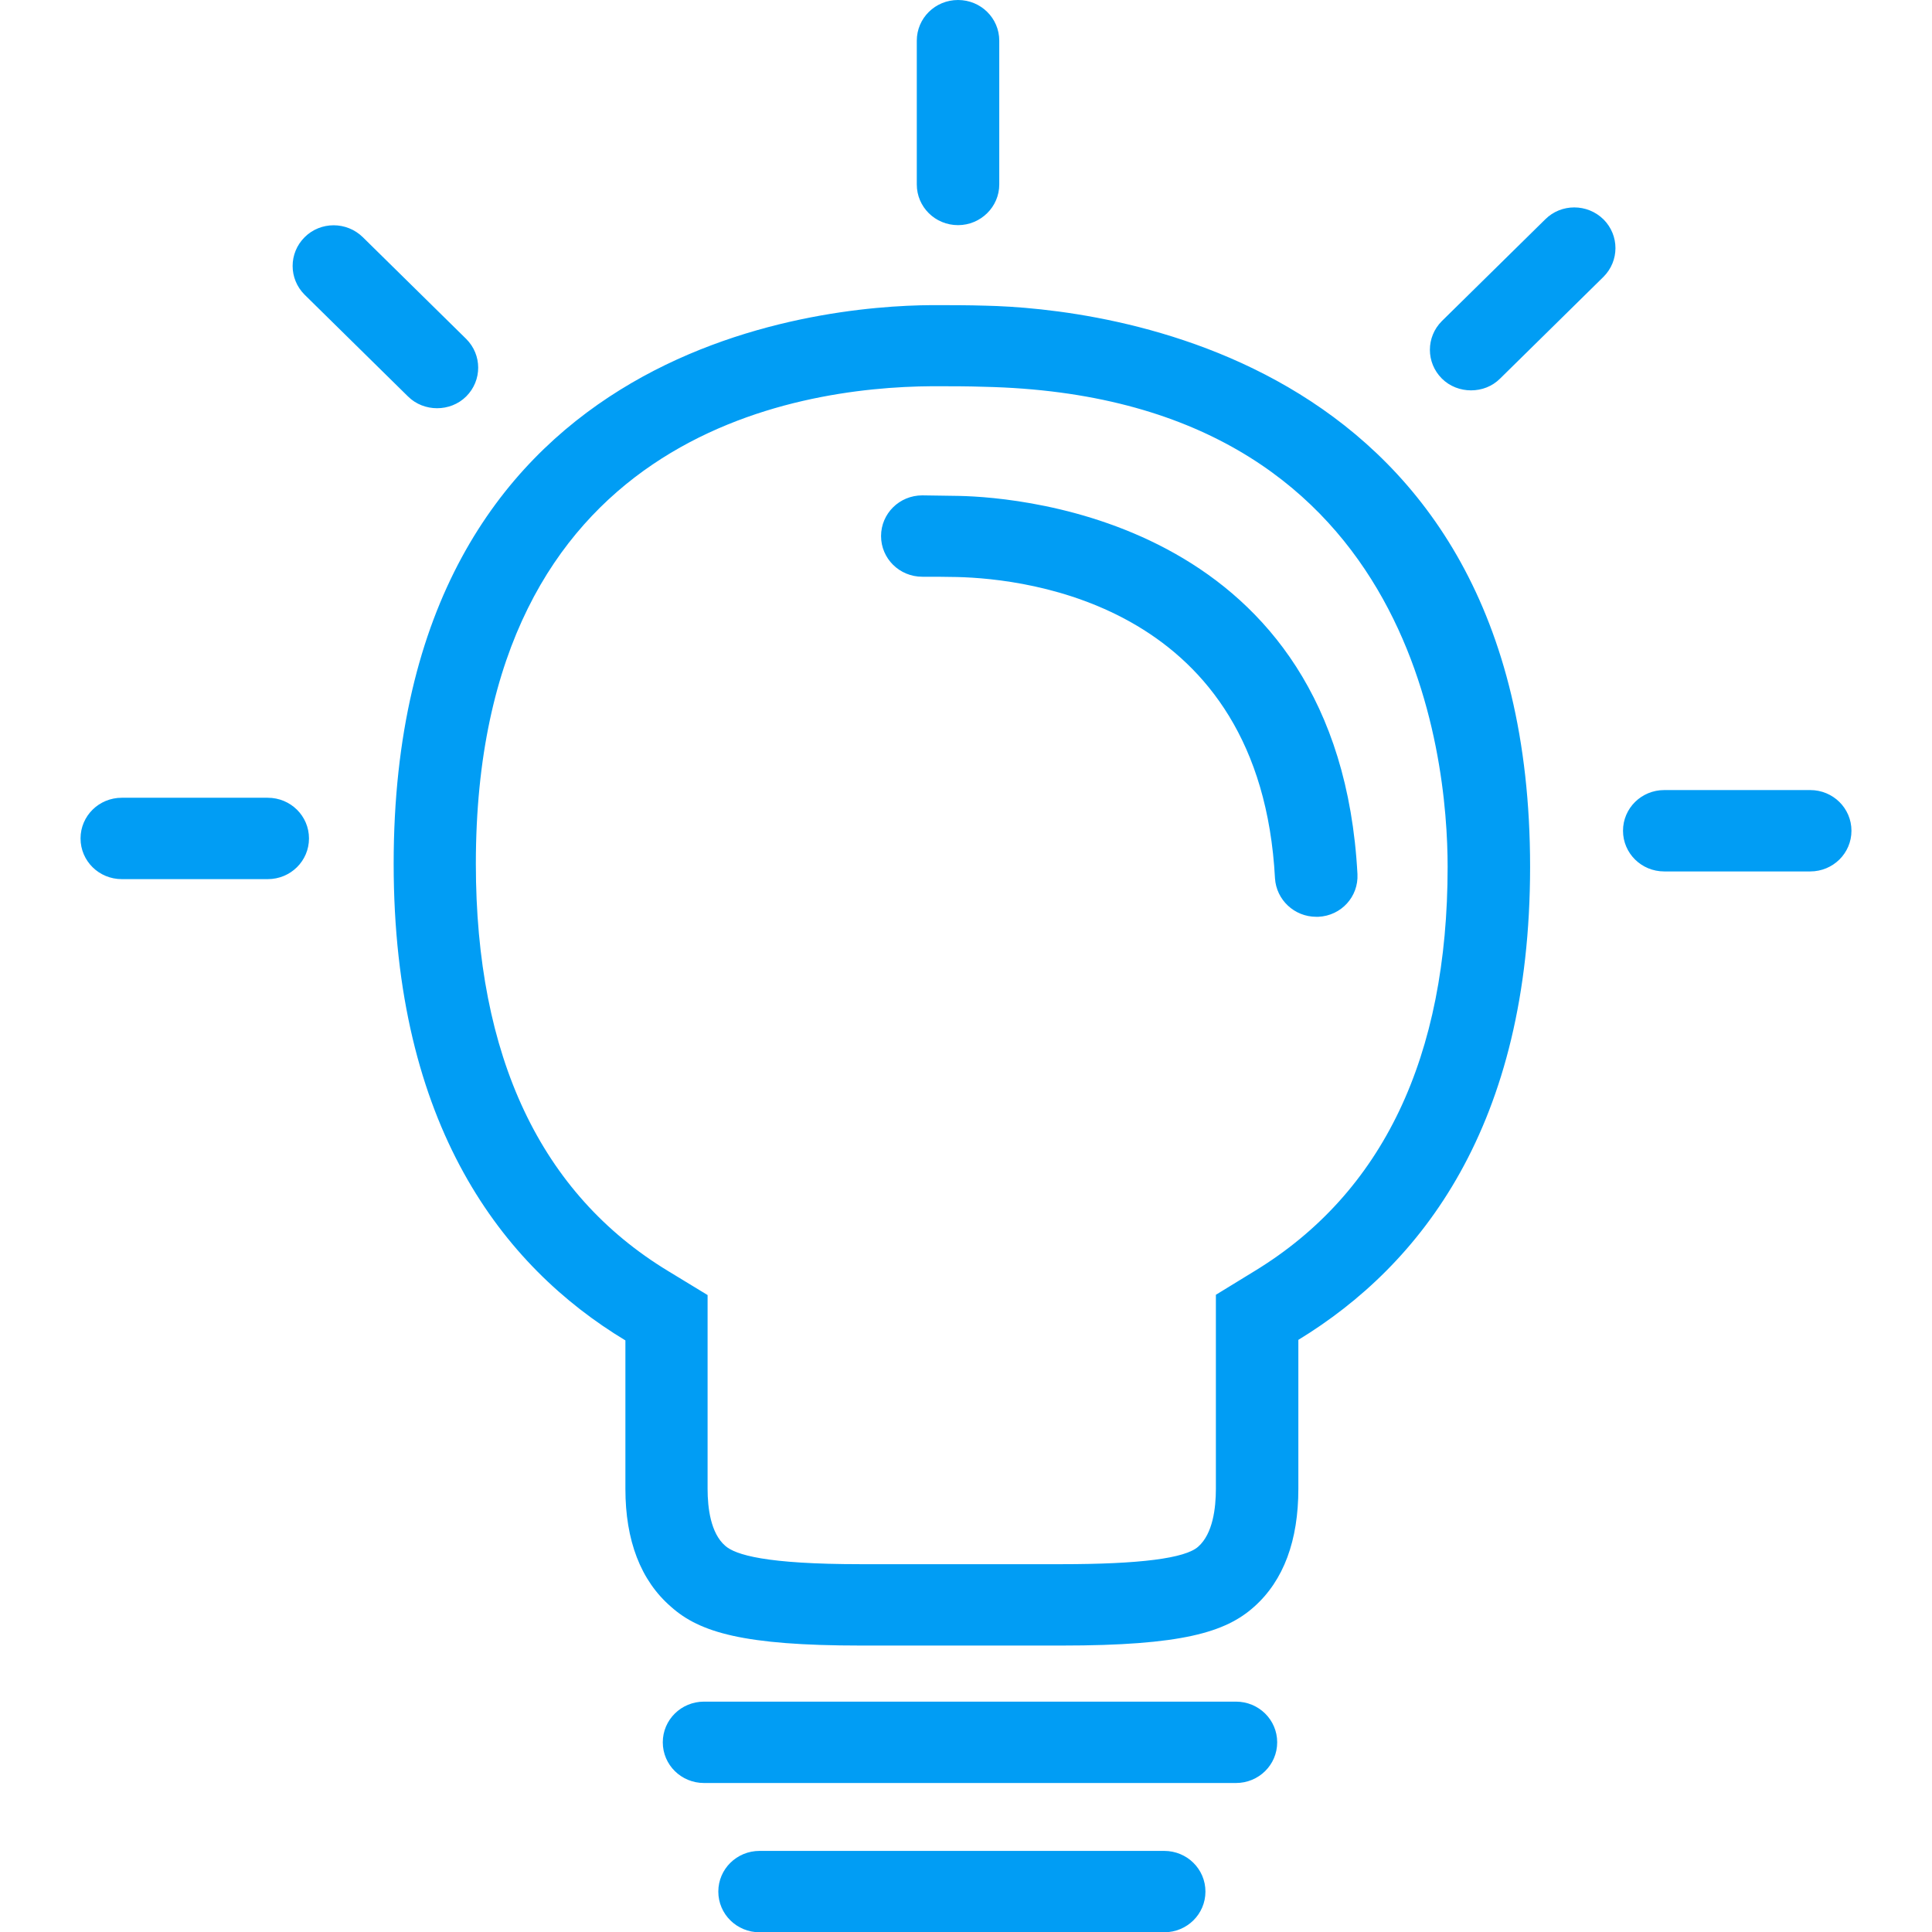 <?xml version="1.0" encoding="UTF-8"?>
<svg xmlns="http://www.w3.org/2000/svg" viewBox="0 0 702.8 702.8"><path fill="#019df4" fill-rule="evenodd" d="M456.5 462.3c46.5-28.4 70.1-77.8 70.1-147 0-40.1-12.1-171.2-168.7-174.6-5.8-.2-12.1-.2-17.9-.2h-1c-49.9.3-165.9 17.8-165.9 173.7 0 70.2 23.6 120.1 70 148.2l14.3 8.7v70.5c0 6.9 1.1 16.1 6.4 20.7 3.7 3.3 14.8 6.7 49.3 6.7h73c28.4 0 45.1-2.1 49.8-6.4 5.3-4.7 6.4-14 6.4-21V471l14.2-8.7zm-97.9-351.1c40.4.9 198 16.8 198 204.1 0 94.2-39.7 144.9-84.3 172.1v54.2c0 18.7-5.3 33.3-16.1 42.9-10.4 9.3-26.3 14.1-70 14.1h-73c-42.7 0-58.7-4.8-69.1-14.1-11.1-9.6-16.6-24.2-16.6-42.9v-54c-44.6-26.9-84.3-78.1-84.3-173.4 0-188.9 154.3-203 195.8-203.2 6.4 0 13.4 0 19.6.2zm-9.6 69.2c22.9.5 138 9.6 144.8 137.6.4 8.2-5.9 15.1-14.2 15.5h-.8c-7.9 0-14.5-6.1-15-14-5.3-99.4-89.9-109-115.7-109.6-4-.1-8.5-.1-12.6-.1-8.3 0-15-6.6-15-14.8 0-8.2 6.7-14.8 15-14.8 4.4.1 9.2.1 13.5.2zM449.6 619c8.3 0 15 6.6 15 14.8 0 8.2-6.7 14.8-15 14.8H256.1c-8.3 0-15-6.6-15-14.8 0-8.2 6.7-14.8 15-14.8h193.5zm-26.1 54.3c8.3 0 15 6.6 15 14.8s-6.7 14.8-15 14.8H276.3c-8.3 0-15-6.6-15-14.8s6.7-14.8 15-14.8h147.2zm-75-591.4c-8.3 0-15-6.6-15-14.8V14.8c0-8.2 6.7-14.8 15-14.8s15 6.6 15 14.8v52.3c0 8.2-6.8 14.8-15 14.8zm213.6-2.1c5.8-5.8 15.3-5.8 21.2 0 5.8 5.8 5.8 15.1 0 20.9l-37.6 37c-2.9 2.9-6.7 4.3-10.6 4.3-3.8 0-7.7-1.4-10.6-4.3-5.8-5.8-5.8-15.1 0-20.9l37.6-37zm-413.7 64.4l-37.6-37c-5.8-5.8-5.8-15.1 0-20.9 5.8-5.8 15.3-5.8 21.2 0l37.6 37c5.8 5.8 5.8 15.1 0 20.9-2.9 2.9-6.8 4.3-10.6 4.3s-7.7-1.4-10.6-4.3zm-51 146c8.3 0 15 6.6 15 14.8 0 8.2-6.7 14.8-15 14.8H44.3c-8.3 0-15-6.6-15-14.8 0-8.2 6.7-14.8 15-14.8h53.1zm561.1-2.8c8.3 0 15 6.6 15 14.8 0 8.2-6.7 14.8-15 14.8h-53.1c-8.3 0-15-6.6-15-14.8 0-8.2 6.7-14.8 15-14.8h53.1z" clip-rule="evenodd" style="fill: #019df4;"/></svg>
